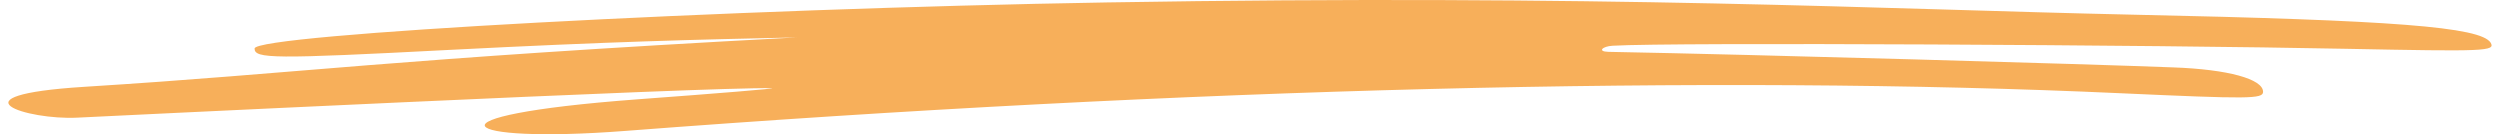 <svg width="149" height="8" viewBox="0 0 149 8" fill="none" xmlns="http://www.w3.org/2000/svg">
  <path fill-rule="evenodd" clip-rule="evenodd"
    d="M148.442 2.544C147.838 1.601 142.649 1.204 127.054 0.873C112.502 0.559 95.562 -0.351 65.965 0.145C43.341 0.526 15.172 2.048 15.172 2.892C15.172 3.504 16.27 3.521 26.758 2.975C36.45 2.478 41.419 2.362 47.487 2.23C23.161 3.521 17.972 4.364 5.013 5.175C-3.114 5.688 1.636 7.161 4.601 7.012C4.629 7.012 42.435 5.159 46.005 5.258C46.334 5.274 42.737 5.572 37.987 5.92C24.726 6.912 27.28 8.567 37.219 7.806C70.66 5.241 102.124 4.447 126.368 5.556C134.028 5.903 134.879 5.903 134.879 5.473C134.879 4.712 132.792 4.133 129.525 4.017C124.418 3.818 104.76 3.256 95.864 3.09C95.178 3.074 95.507 2.759 96.111 2.726C99.736 2.511 128.509 2.677 139.821 2.908C148.14 3.074 148.744 3.057 148.442 2.544Z"
    fill="#F7AF5A" />
</svg>